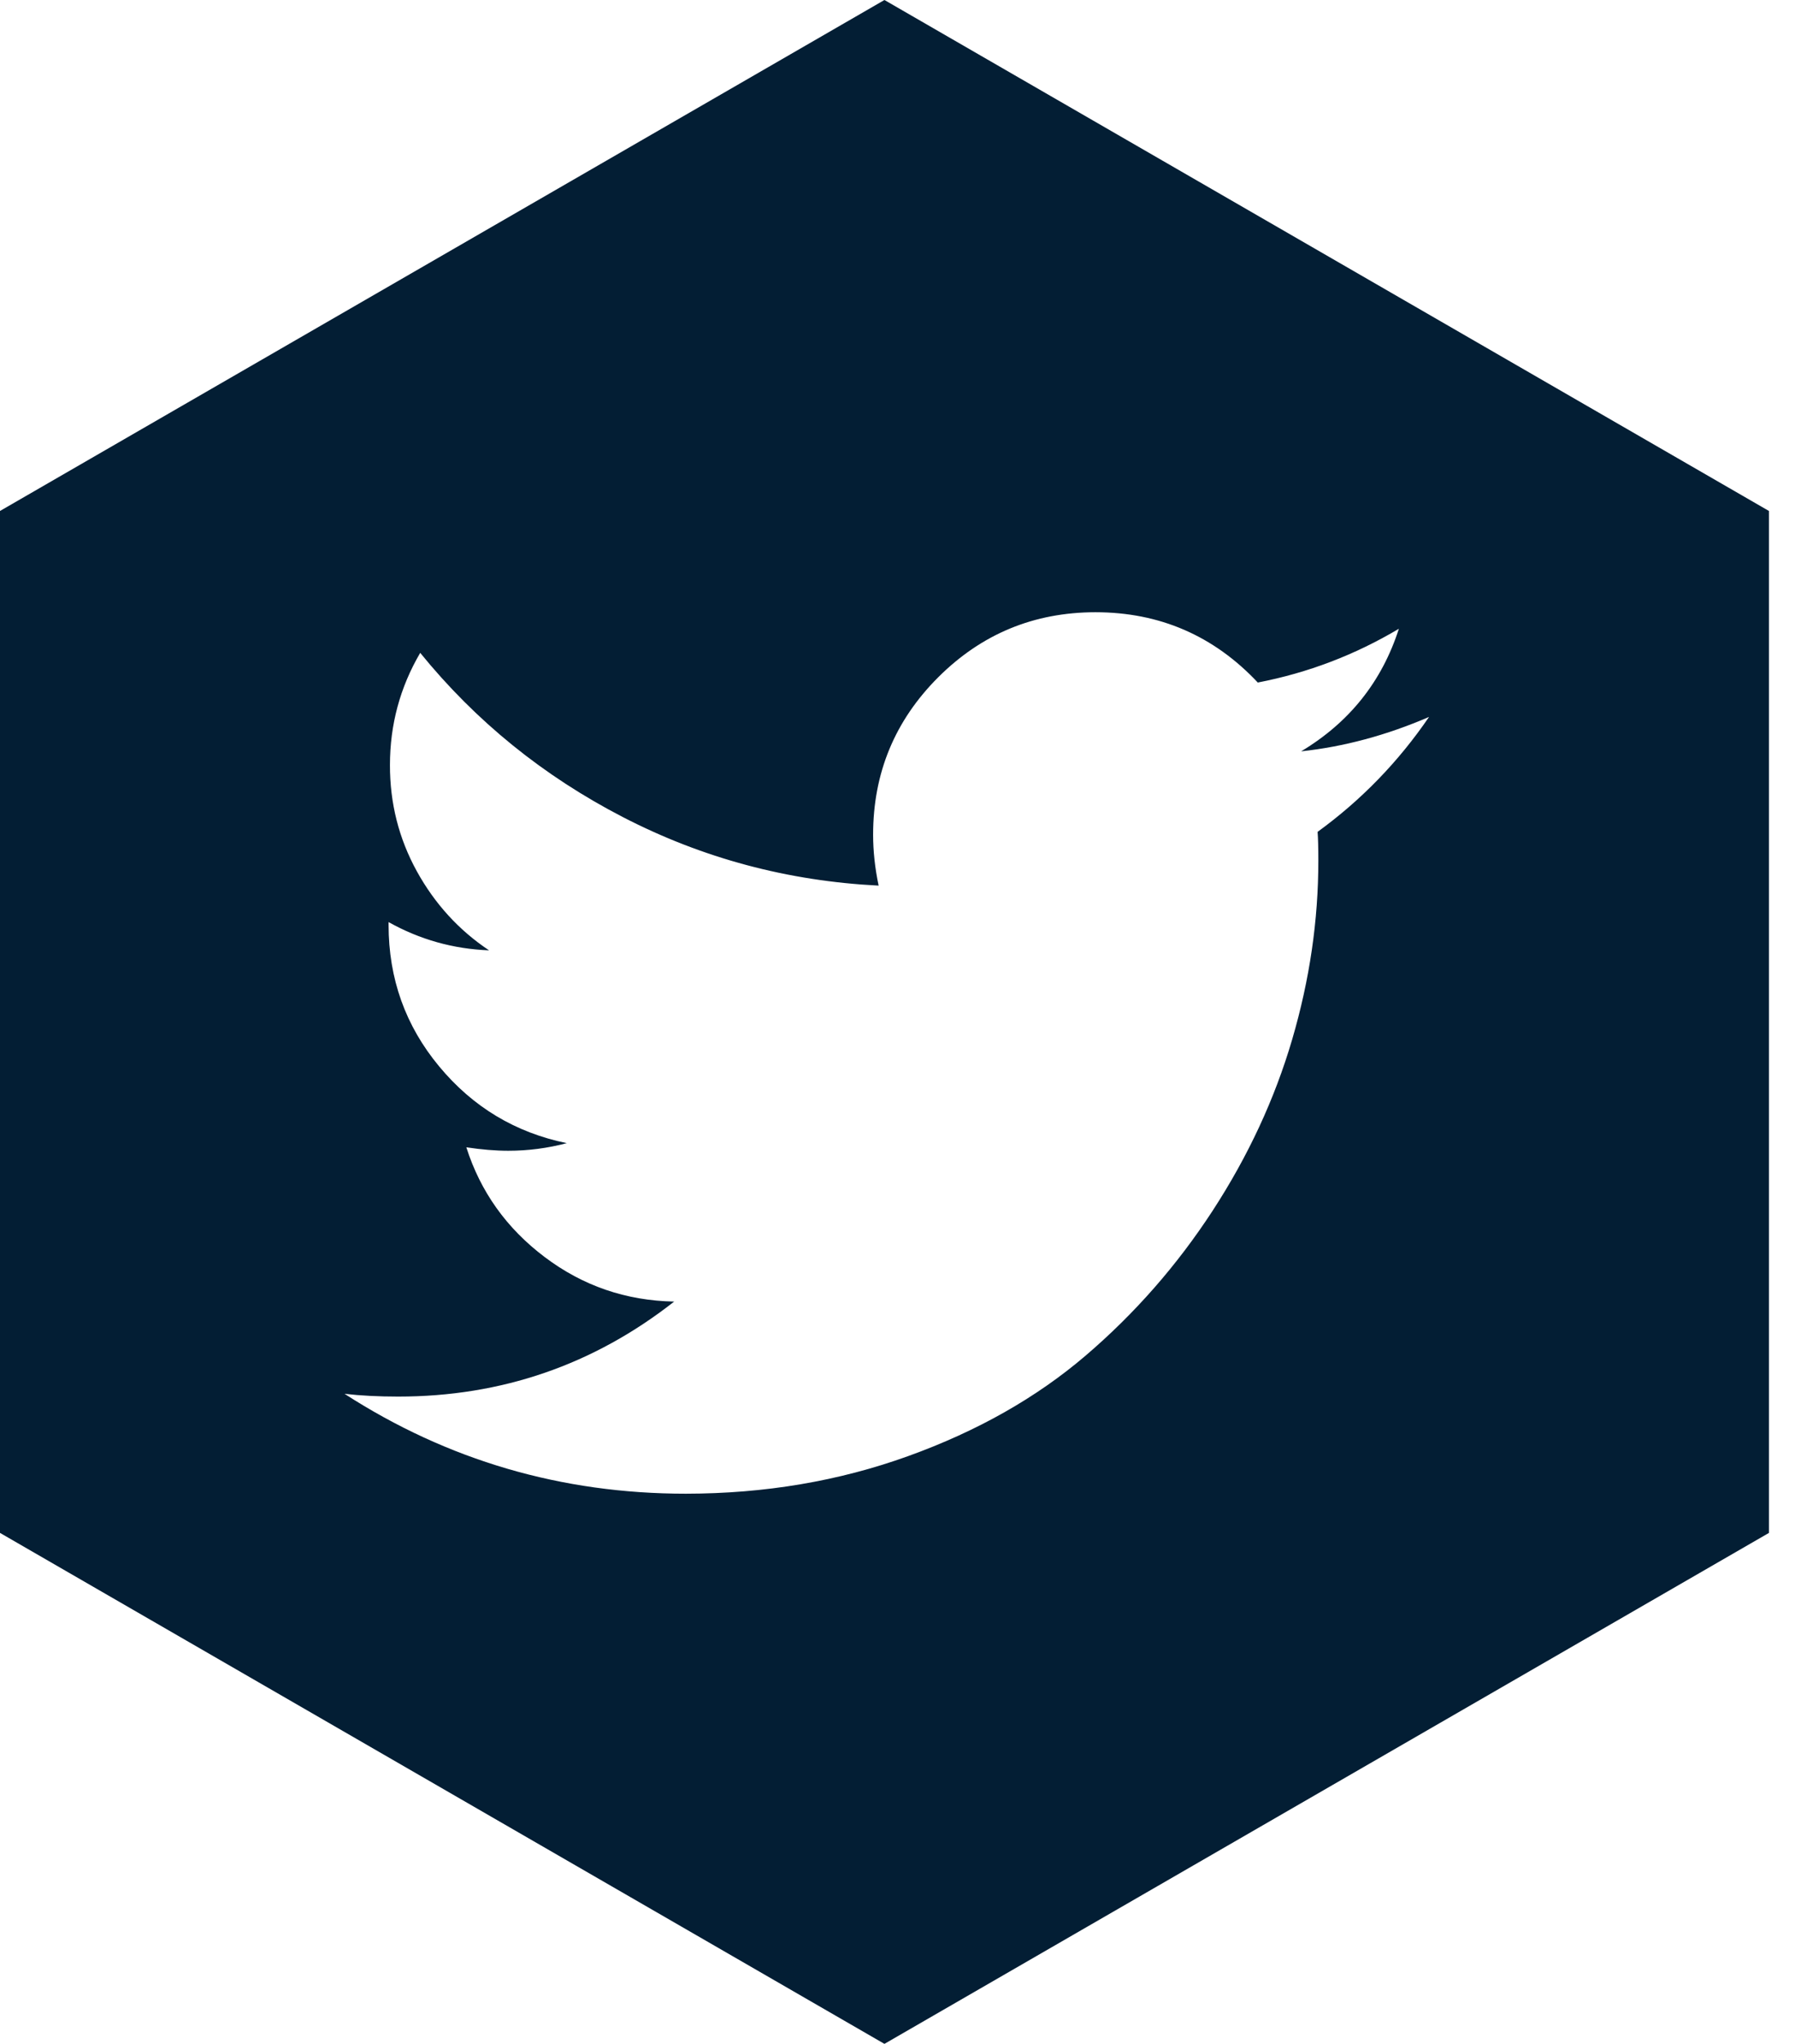 <?xml version="1.0" encoding="UTF-8"?>
<svg width="29px" height="33px" viewBox="0 0 29 33" version="1.1" xmlns="http://www.w3.org/2000/svg" xmlns:xlink="http://www.w3.org/1999/xlink">
    <!-- Generator: Sketch 51 (57462) - http://www.bohemiancoding.com/sketch -->
    <title>twitter-social-icon</title>
    <desc>Created with Sketch.</desc>
    <defs></defs>
    <g id="Symbols" stroke="none" stroke-width="1" fill="none" fill-rule="evenodd">
        <g id="footer" transform="translate(-40, -726)" fill="#031E34">
            <g transform="translate(-632, -367)" id="twitter-social-icon">
                <path d="M686.289,1093 L700.579,1101.25 L700.579,1117.75 L686.289,1126 L672,1117.75 L672,1101.25 L686.289,1093 Z M695.088,1104.575 L695.089,1104.575 C694.4,1104.872 693.711,1105.057 693.021,1105.131 C693.8,1104.664 694.326,1104.005 694.6,1103.152 C693.889,1103.575 693.129,1103.864 692.321,1104.02 C691.61,1103.264 690.735,1102.885 689.697,1102.885 C688.704,1102.886 687.858,1103.236 687.157,1103.936 C686.456,1104.637 686.106,1105.483 686.106,1106.477 C686.106,1106.743 686.136,1107.018 686.195,1107.299 C684.727,1107.225 683.35,1106.857 682.064,1106.193 C680.778,1105.529 679.687,1104.645 678.789,1103.541 C678.463,1104.097 678.3,1104.701 678.3,1105.353 C678.299,1105.969 678.444,1106.539 678.733,1107.065 C679.023,1107.591 679.412,1108.018 679.901,1108.344 C679.323,1108.322 678.782,1108.17 678.278,1107.888 L678.278,1107.933 C678.278,1108.8 678.55,1109.562 679.095,1110.218 C679.639,1110.874 680.327,1111.287 681.157,1111.457 C680.846,1111.539 680.531,1111.58 680.212,1111.58 C680.005,1111.58 679.779,1111.561 679.534,1111.524 C679.763,1112.243 680.186,1112.834 680.801,1113.297 C681.416,1113.761 682.113,1114 682.892,1114.015 C681.587,1115.038 680.101,1115.549 678.433,1115.549 C678.114,1115.549 677.825,1115.534 677.566,1115.504 C679.233,1116.579 681.072,1117.117 683.08,1117.117 C684.356,1117.116 685.553,1116.914 686.672,1116.51 C687.791,1116.107 688.747,1115.565 689.54,1114.887 C690.333,1114.209 691.017,1113.429 691.592,1112.547 C692.166,1111.665 692.594,1110.744 692.876,1109.784 C693.158,1108.823 693.299,1107.862 693.299,1106.898 C693.299,1106.691 693.295,1106.535 693.287,1106.431 C693.991,1105.92 694.592,1105.301 695.088,1104.575 Z"></path>
            </g>
        </g>
    </g>
</svg>